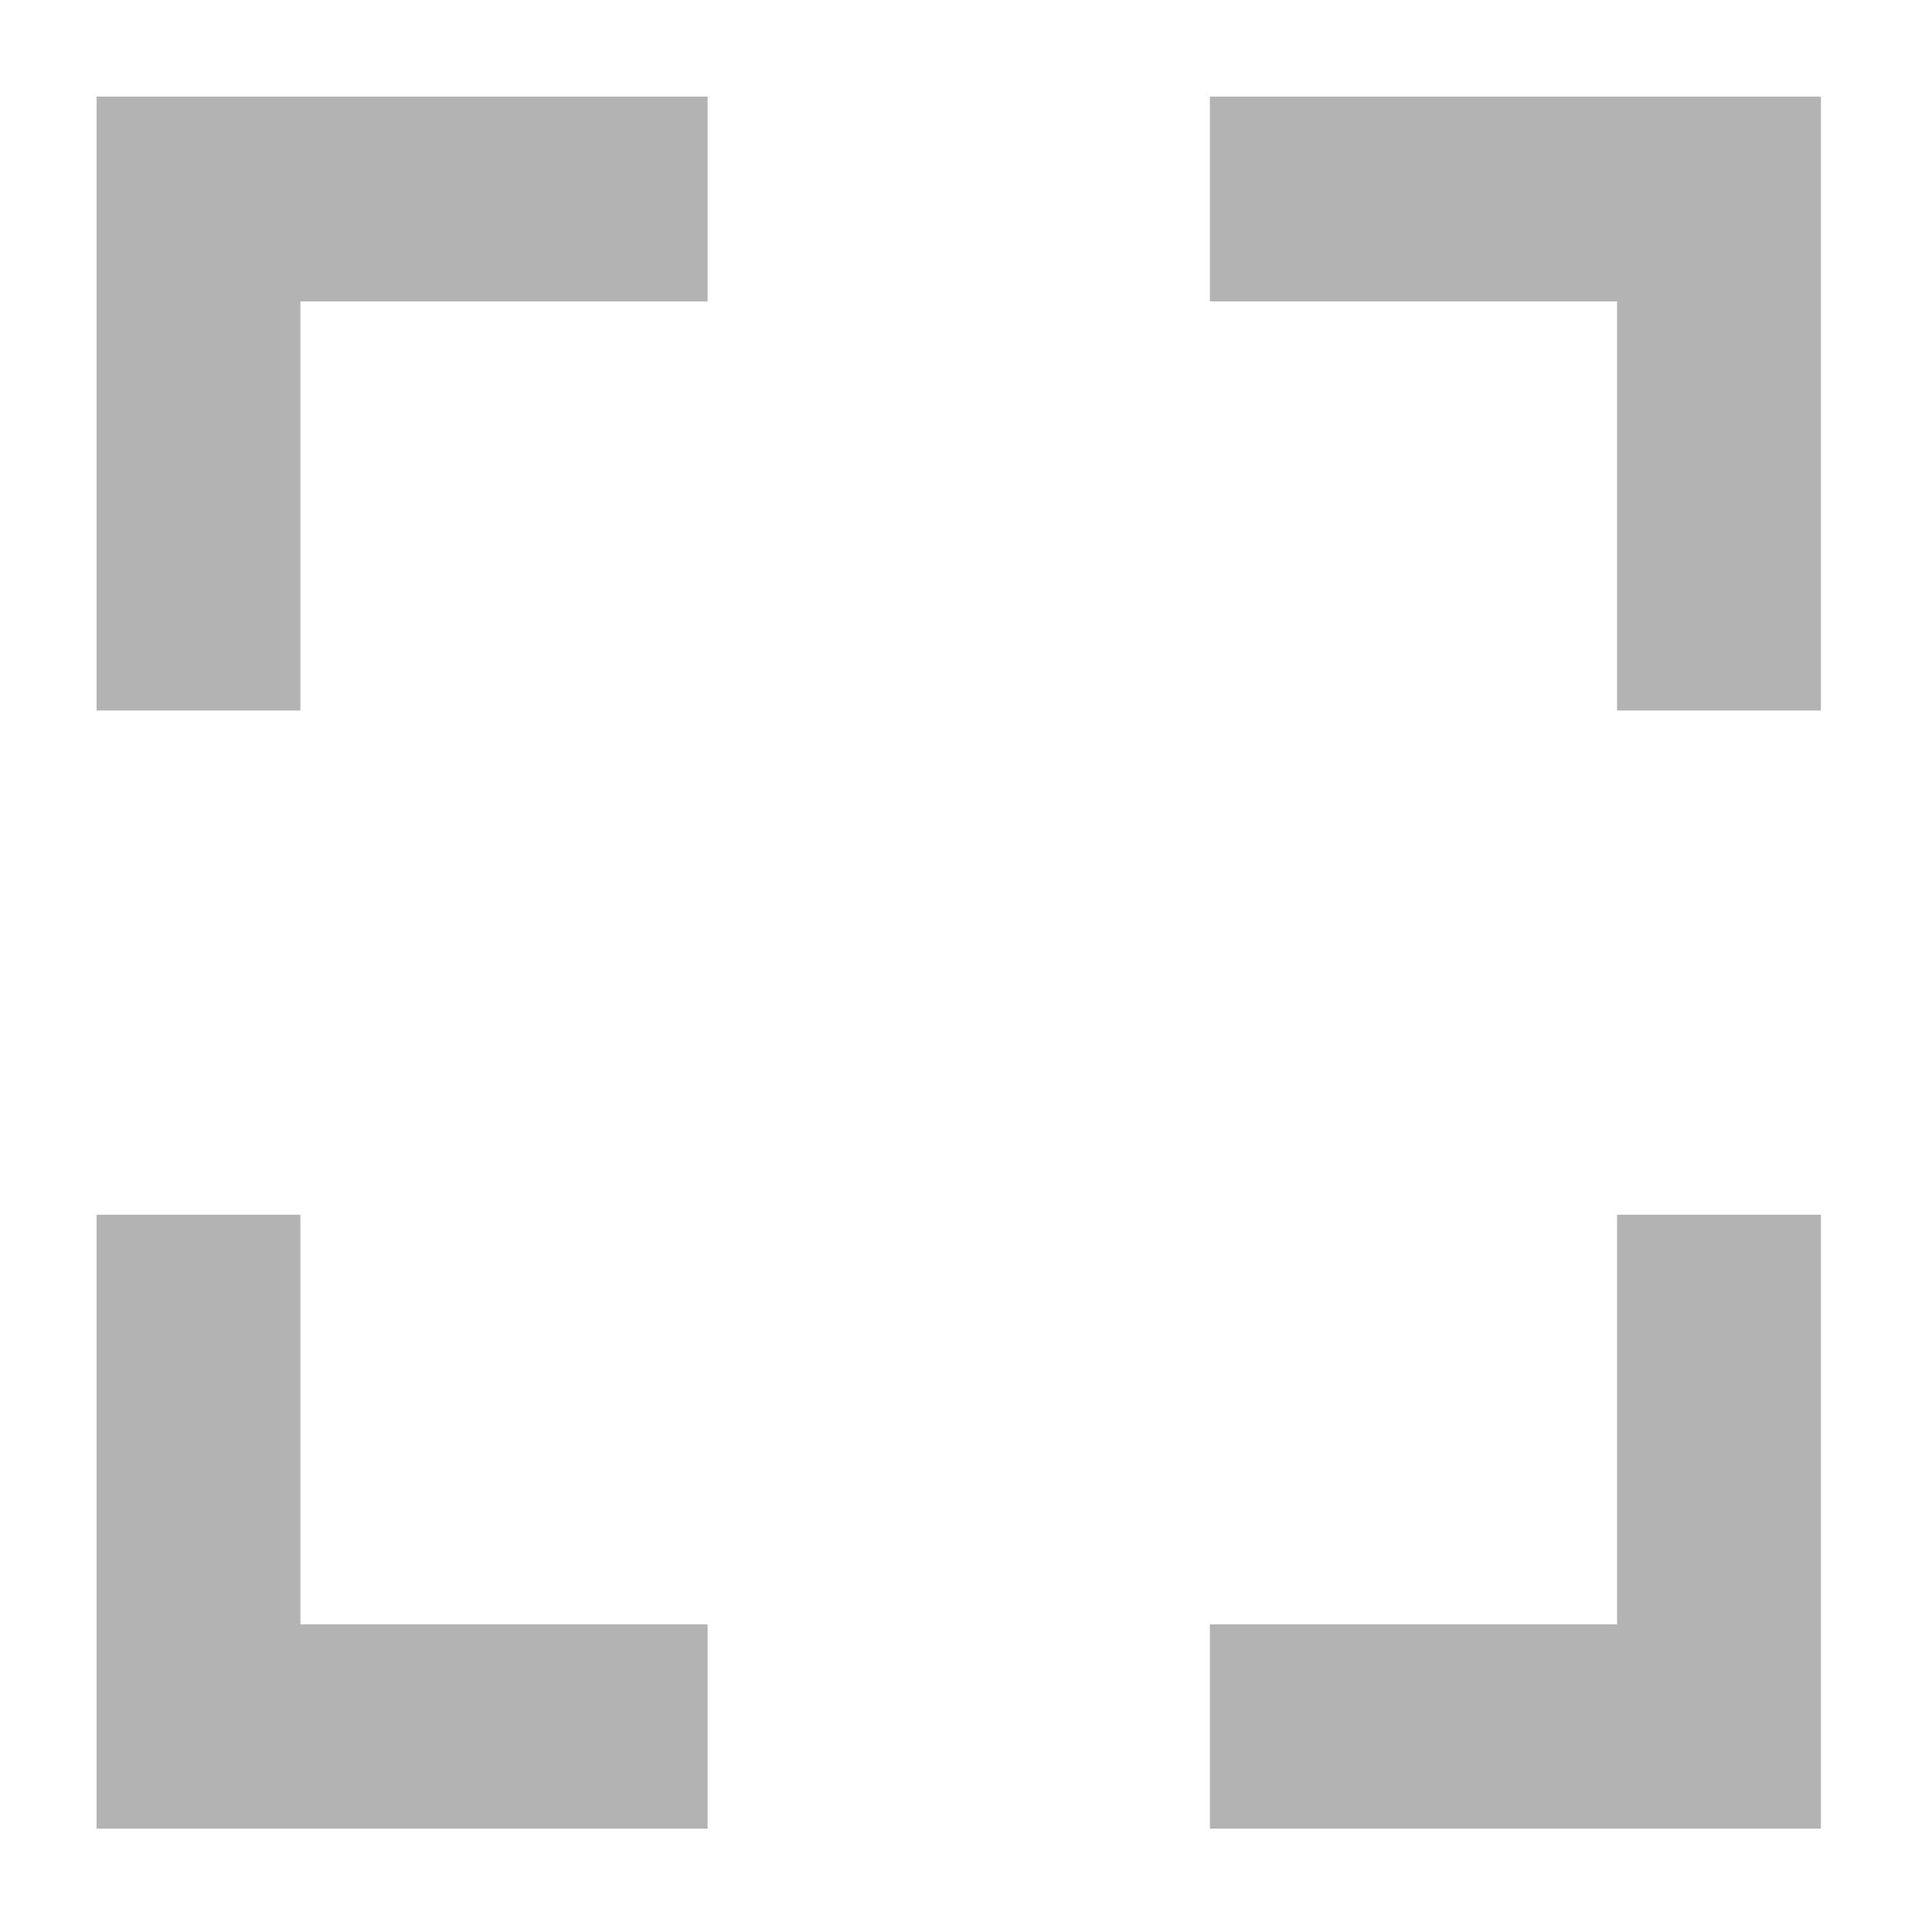 <svg width="40" height="40" viewBox="0 0 40 40" fill="none" xmlns="http://www.w3.org/2000/svg">
<path d="M33.48 33.63H25.05V37.86H37.7V25.15H33.48V33.63Z" fill="#B3B3B3"/>
<path d="M6.22 25.15H2V37.86H14.65V33.63H6.22V25.15Z" fill="#B3B3B3"/>
<path d="M2 14.71H6.22V6.24H14.65V2H2V14.71Z" fill="#B3B3B3"/>
<path d="M25.05 2V6.24H33.48V14.71H37.7V2H25.05Z" fill="#B3B3B3"/>
</svg>
